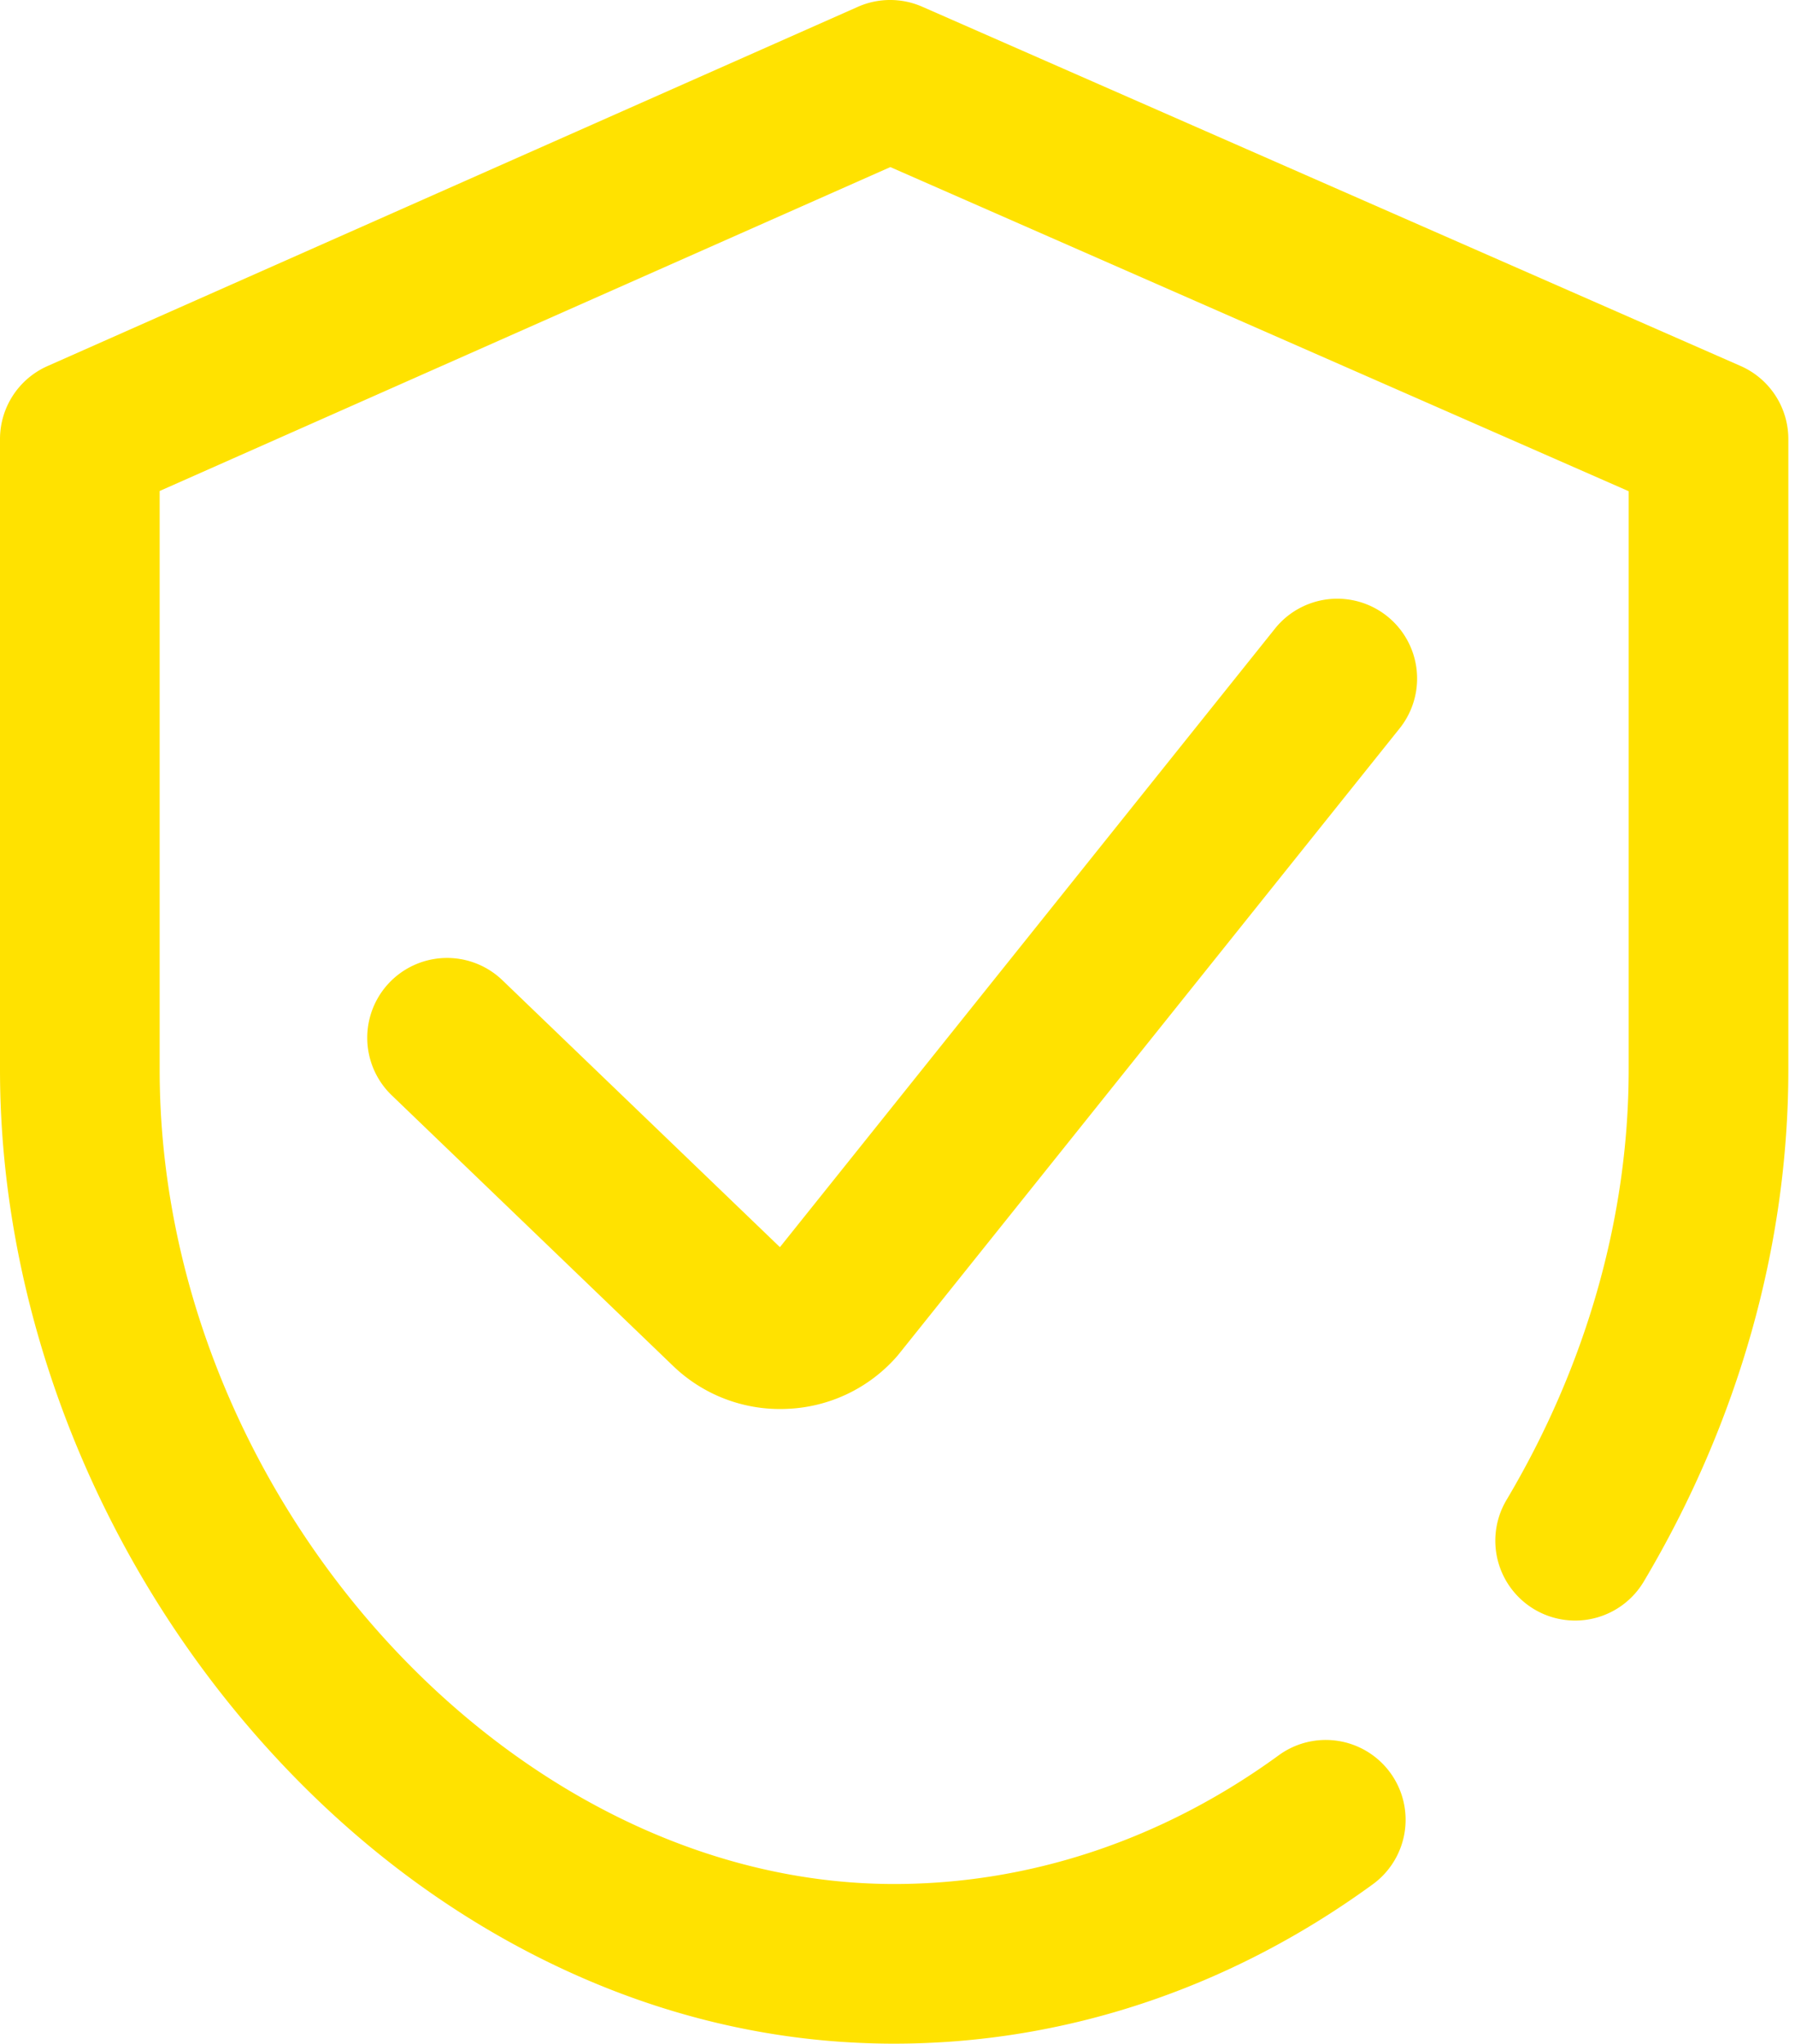 <svg width="101" height="115" fill="none" xmlns="http://www.w3.org/2000/svg"><path d="M97.939 20.594L51.894.379a4.492 4.492 0 00-3.627.006L2.672 20.6A4.492 4.492 0 000 24.707v35.489c0 13.41 5.3 27.121 14.541 37.614 4.649 5.277 10.008 9.454 15.928 12.413 6.342 3.17 13.018 4.777 19.844 4.777 9.557 0 18.86-3.093 26.9-8.946a4.492 4.492 0 10-5.286-7.264c-6.495 4.727-13.97 7.226-21.614 7.226-21.63 0-41.329-21.84-41.329-45.82V27.629L50.097 9.402l41.544 18.239v32.555c0 8.272-2.377 16.643-6.873 24.208a4.492 4.492 0 007.724 4.59c5.32-8.953 8.133-18.912 8.133-28.798V24.707a4.492 4.492 0 00-2.686-4.113z" fill="#FFE200"/><path d="M71.737 35.377L43.884 70.18 28.27 55.16a4.492 4.492 0 10-6.228 6.475l15.832 15.229.019.018a8.66 8.66 0 006.371 2.397 8.667 8.667 0 006.158-2.901c.055-.062.108-.125.16-.19l28.17-35.198a4.492 4.492 0 00-7.015-5.614z" fill="#FFE200"/></svg>
